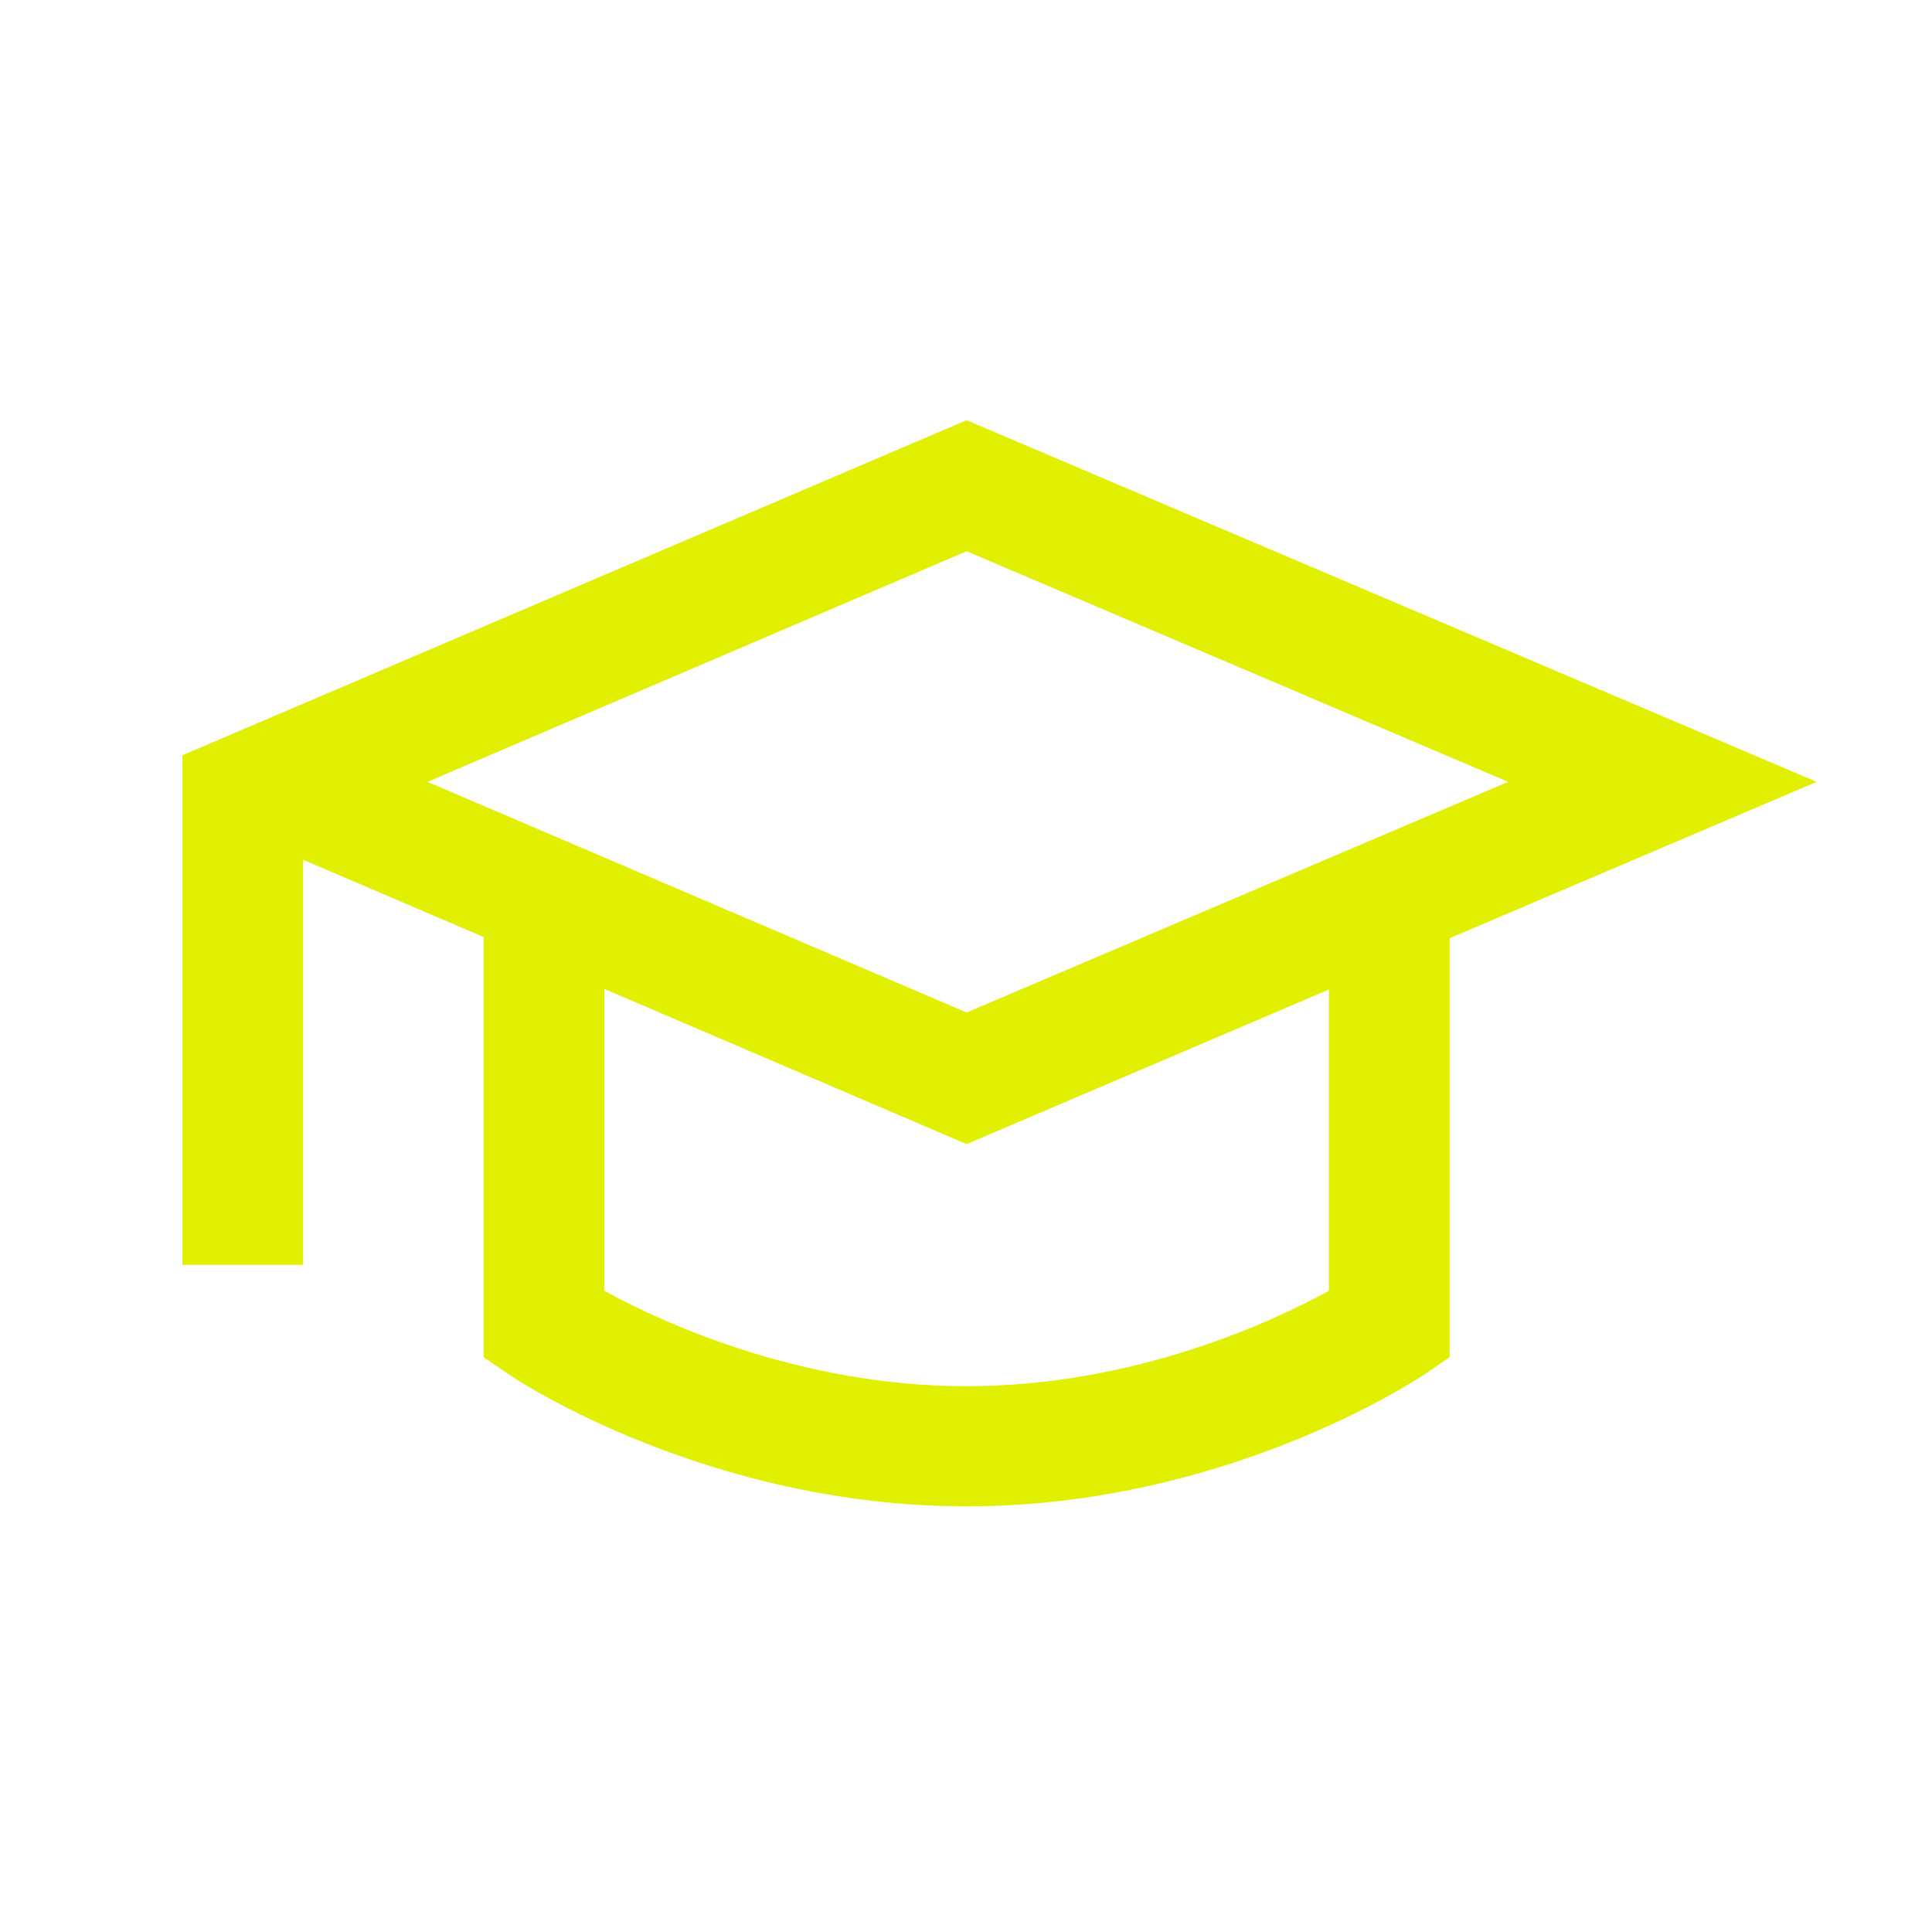 <svg xmlns="http://www.w3.org/2000/svg" xmlns:xlink="http://www.w3.org/1999/xlink" width="32" height="32" viewBox="0 0 32 32"><path fill="#e1f000" d="M30.09 12.95 16.01 6.96 3.02 12.51v8.44h2v-6.71l2.99 1.28v6.96l.44.3c.13.09 3.29 2.17 7.56 2.17s7.42-2.08 7.56-2.17l.44-.3v-6.94zM16.01 9.13l8.97 3.82-8.97 3.82-8.93-3.82zm6 12.25c-.93.51-3.22 1.58-6 1.58s-5.07-1.07-6-1.58v-5l6 2.57 6-2.56v4.98Z"/></svg>